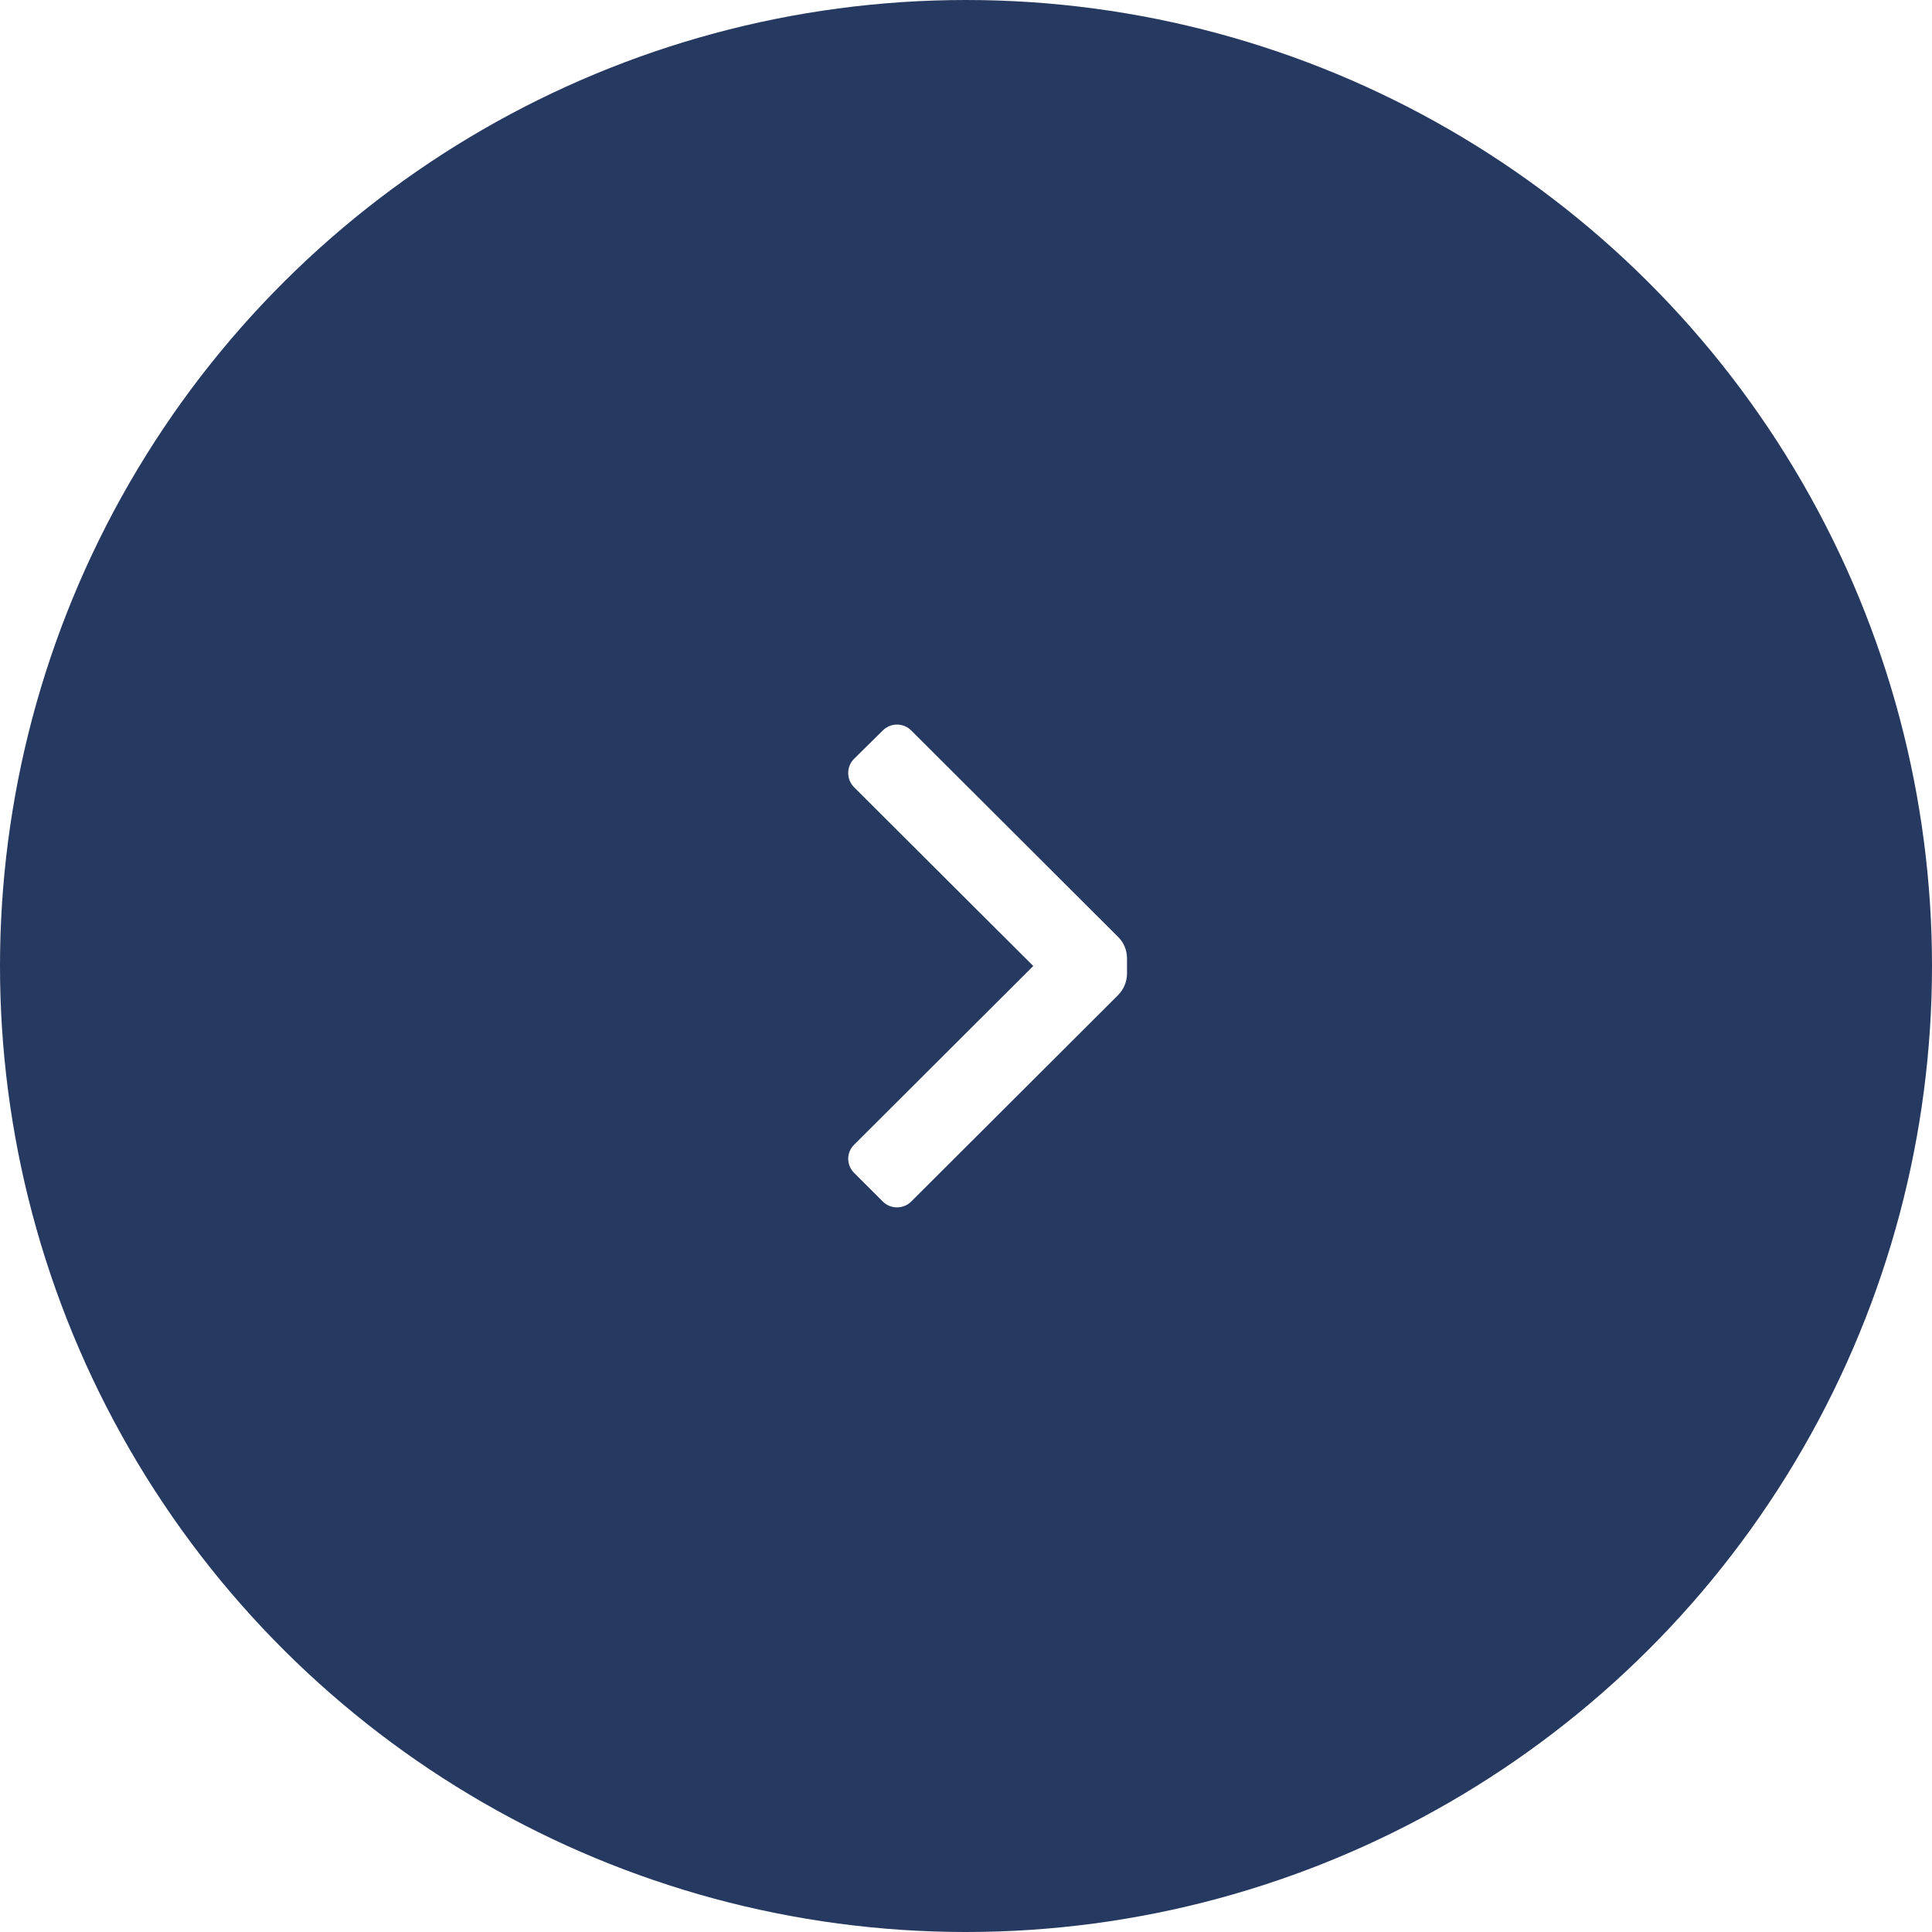 <svg width="32" height="32" viewBox="0 0 32 32" fill="none" xmlns="http://www.w3.org/2000/svg">
<rect width="32" height="32" fill="#E5E5E5"/>
<g clip-path="url(#clip0)">
<rect width="1440" height="7144" transform="translate(-1307 -3232)" fill="white"/>
<circle cx="16" cy="16" r="16" transform="rotate(-90 16 16)" fill="#263961"/>
<rect width="16" height="16" transform="translate(8 24) rotate(-90)" fill="#263961"/>
<path d="M18.521 15.52C18.615 15.614 18.667 15.741 18.667 15.873L18.667 16.127C18.666 16.259 18.613 16.386 18.521 16.48L15.094 19.9C15.031 19.963 14.946 19.998 14.857 19.998C14.768 19.998 14.683 19.963 14.621 19.9L14.147 19.427C14.085 19.365 14.049 19.281 14.049 19.193C14.049 19.105 14.085 19.021 14.147 18.96L17.114 16L14.147 13.04C14.084 12.977 14.049 12.892 14.049 12.803C14.049 12.714 14.084 12.629 14.147 12.567L14.621 12.1C14.683 12.037 14.768 12.001 14.857 12.001C14.946 12.001 15.031 12.037 15.094 12.1L18.521 15.52Z" fill="white"/>
</g>
<defs>
<clipPath id="clip0">
<rect width="1440" height="7144" fill="white" transform="translate(-1307 -3232)"/>
</clipPath>
</defs>
</svg>
